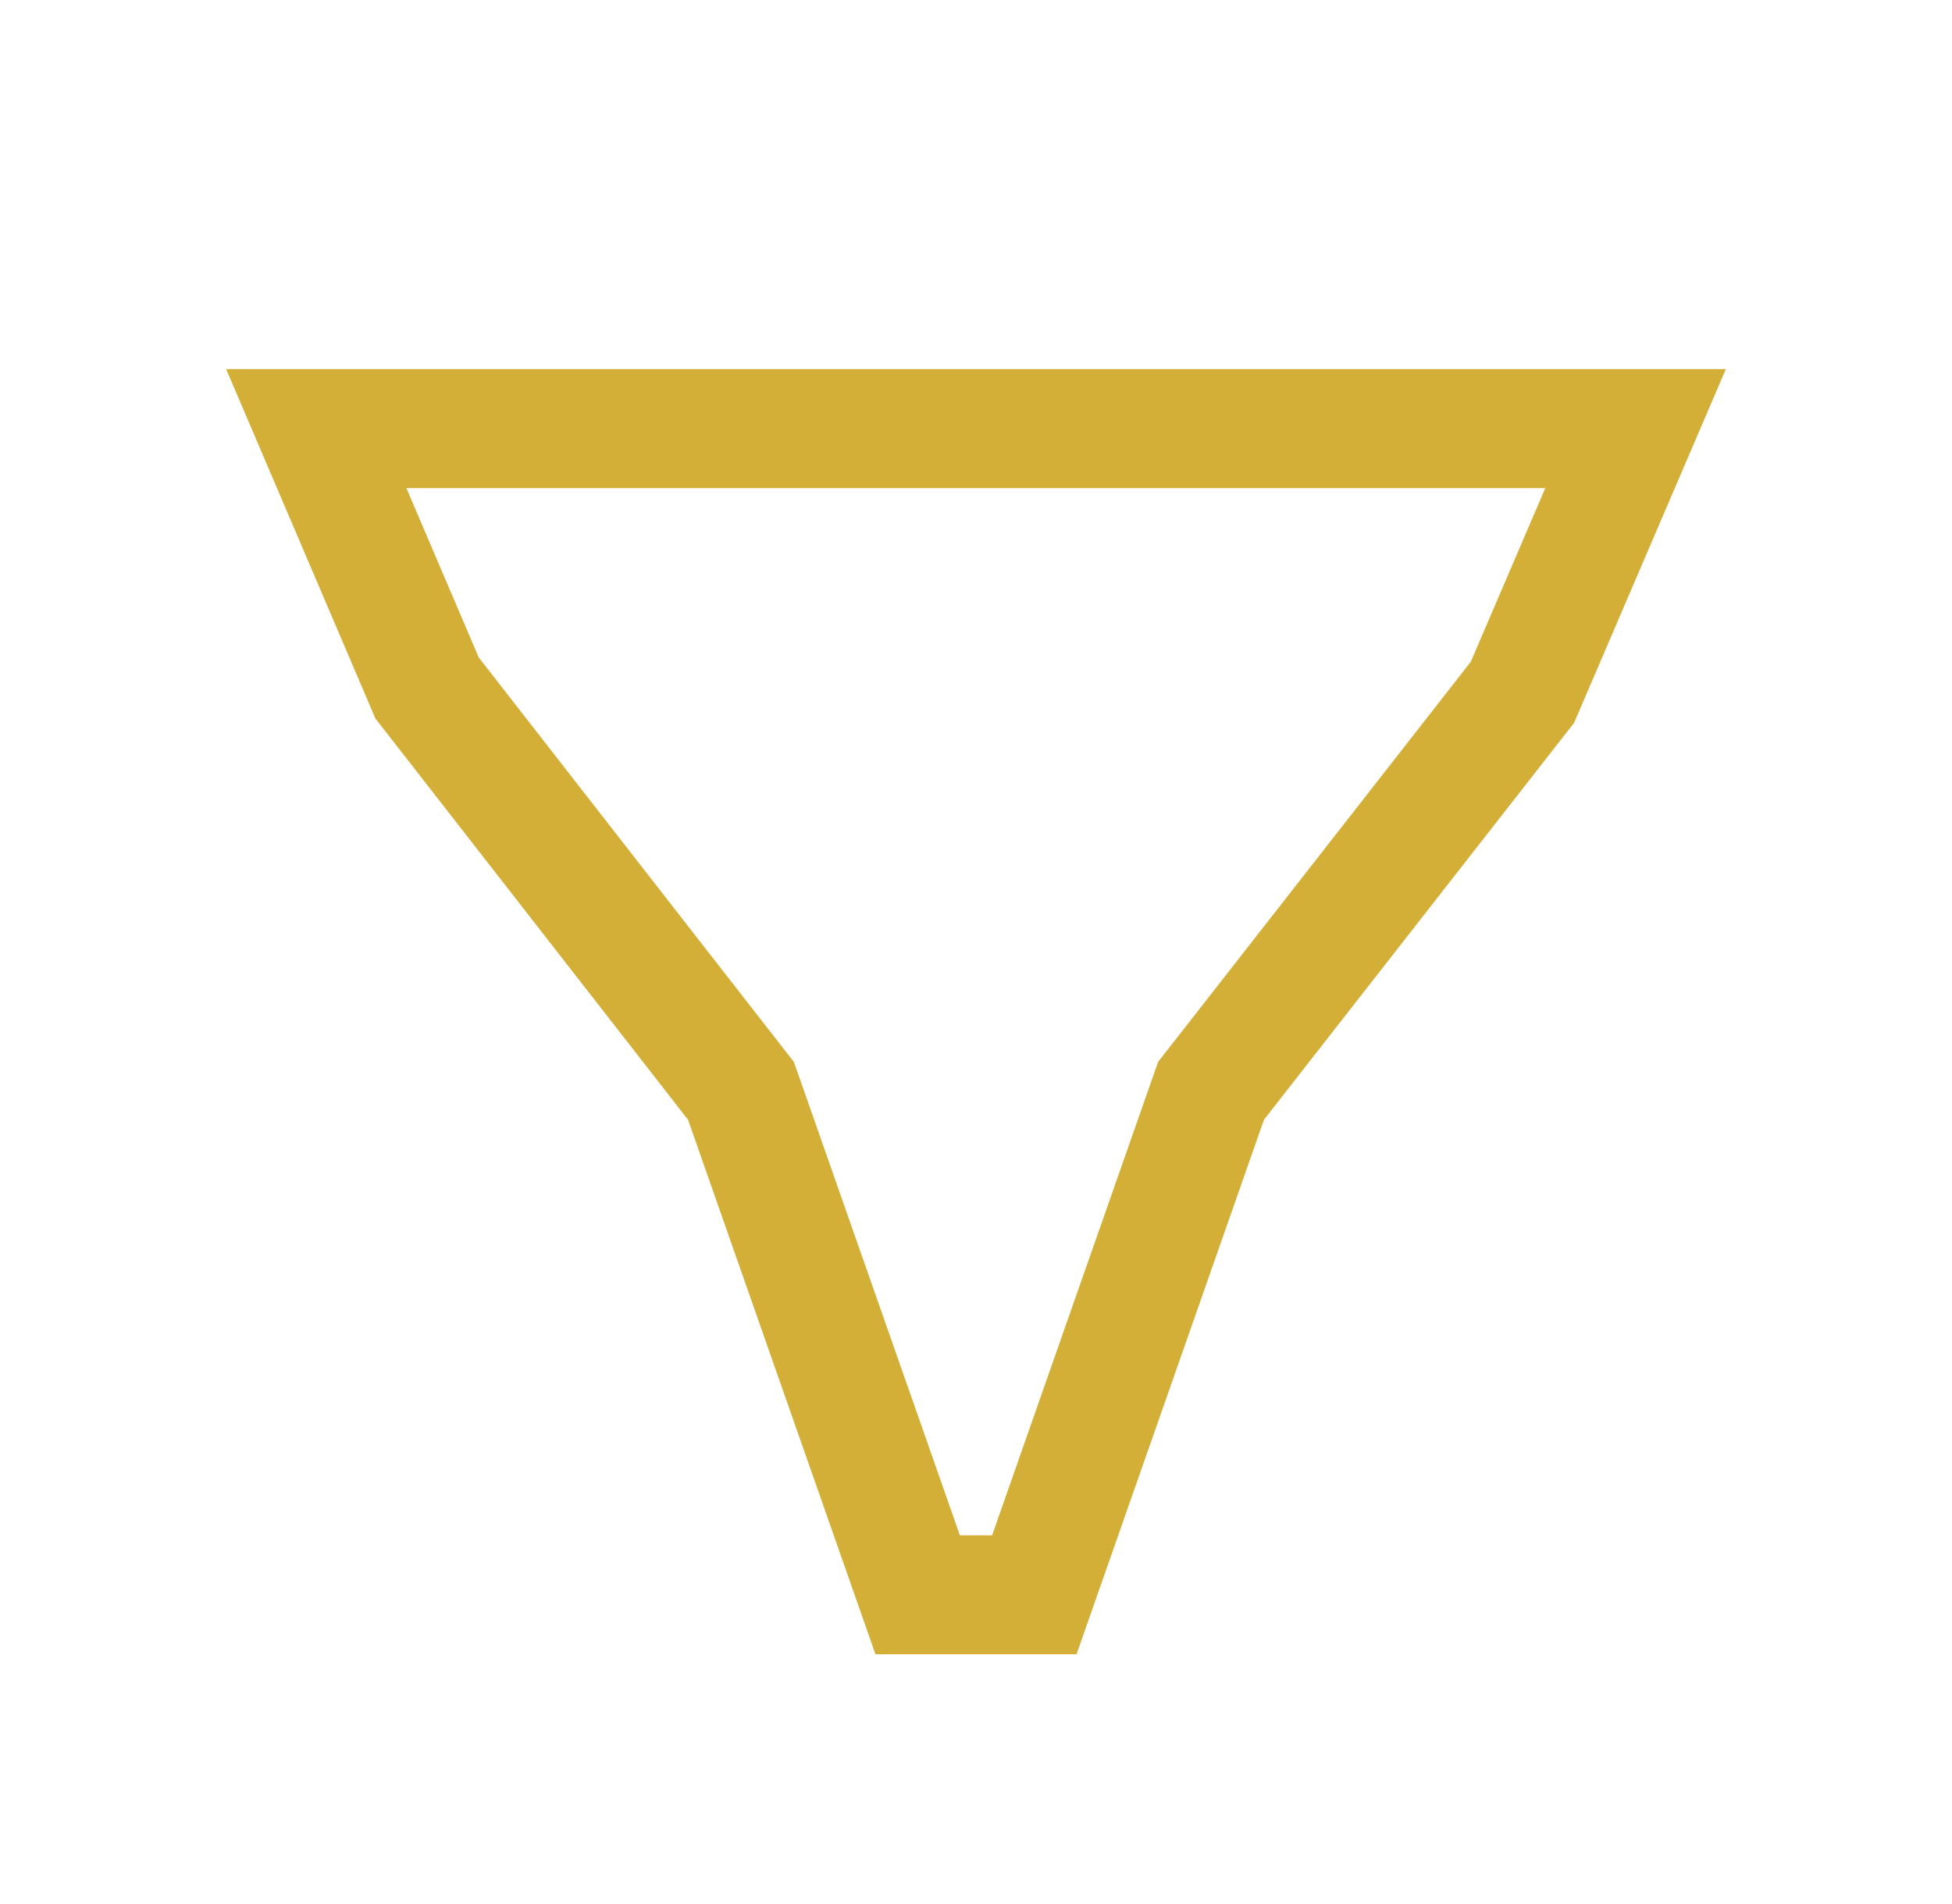 <svg width="41" height="40" viewBox="0 0 41 40" fill="none" xmlns="http://www.w3.org/2000/svg">
<path d="M15.437 22.755L15.563 22.916L15.631 23.109L19.275 33.504H21.725L25.369 23.109L25.437 22.915L25.564 22.753L31.978 14.543L34.354 9.004H6.643L8.97 14.453L15.437 22.755Z" stroke="#D4AF37" stroke-width="2.5"/>
</svg>
